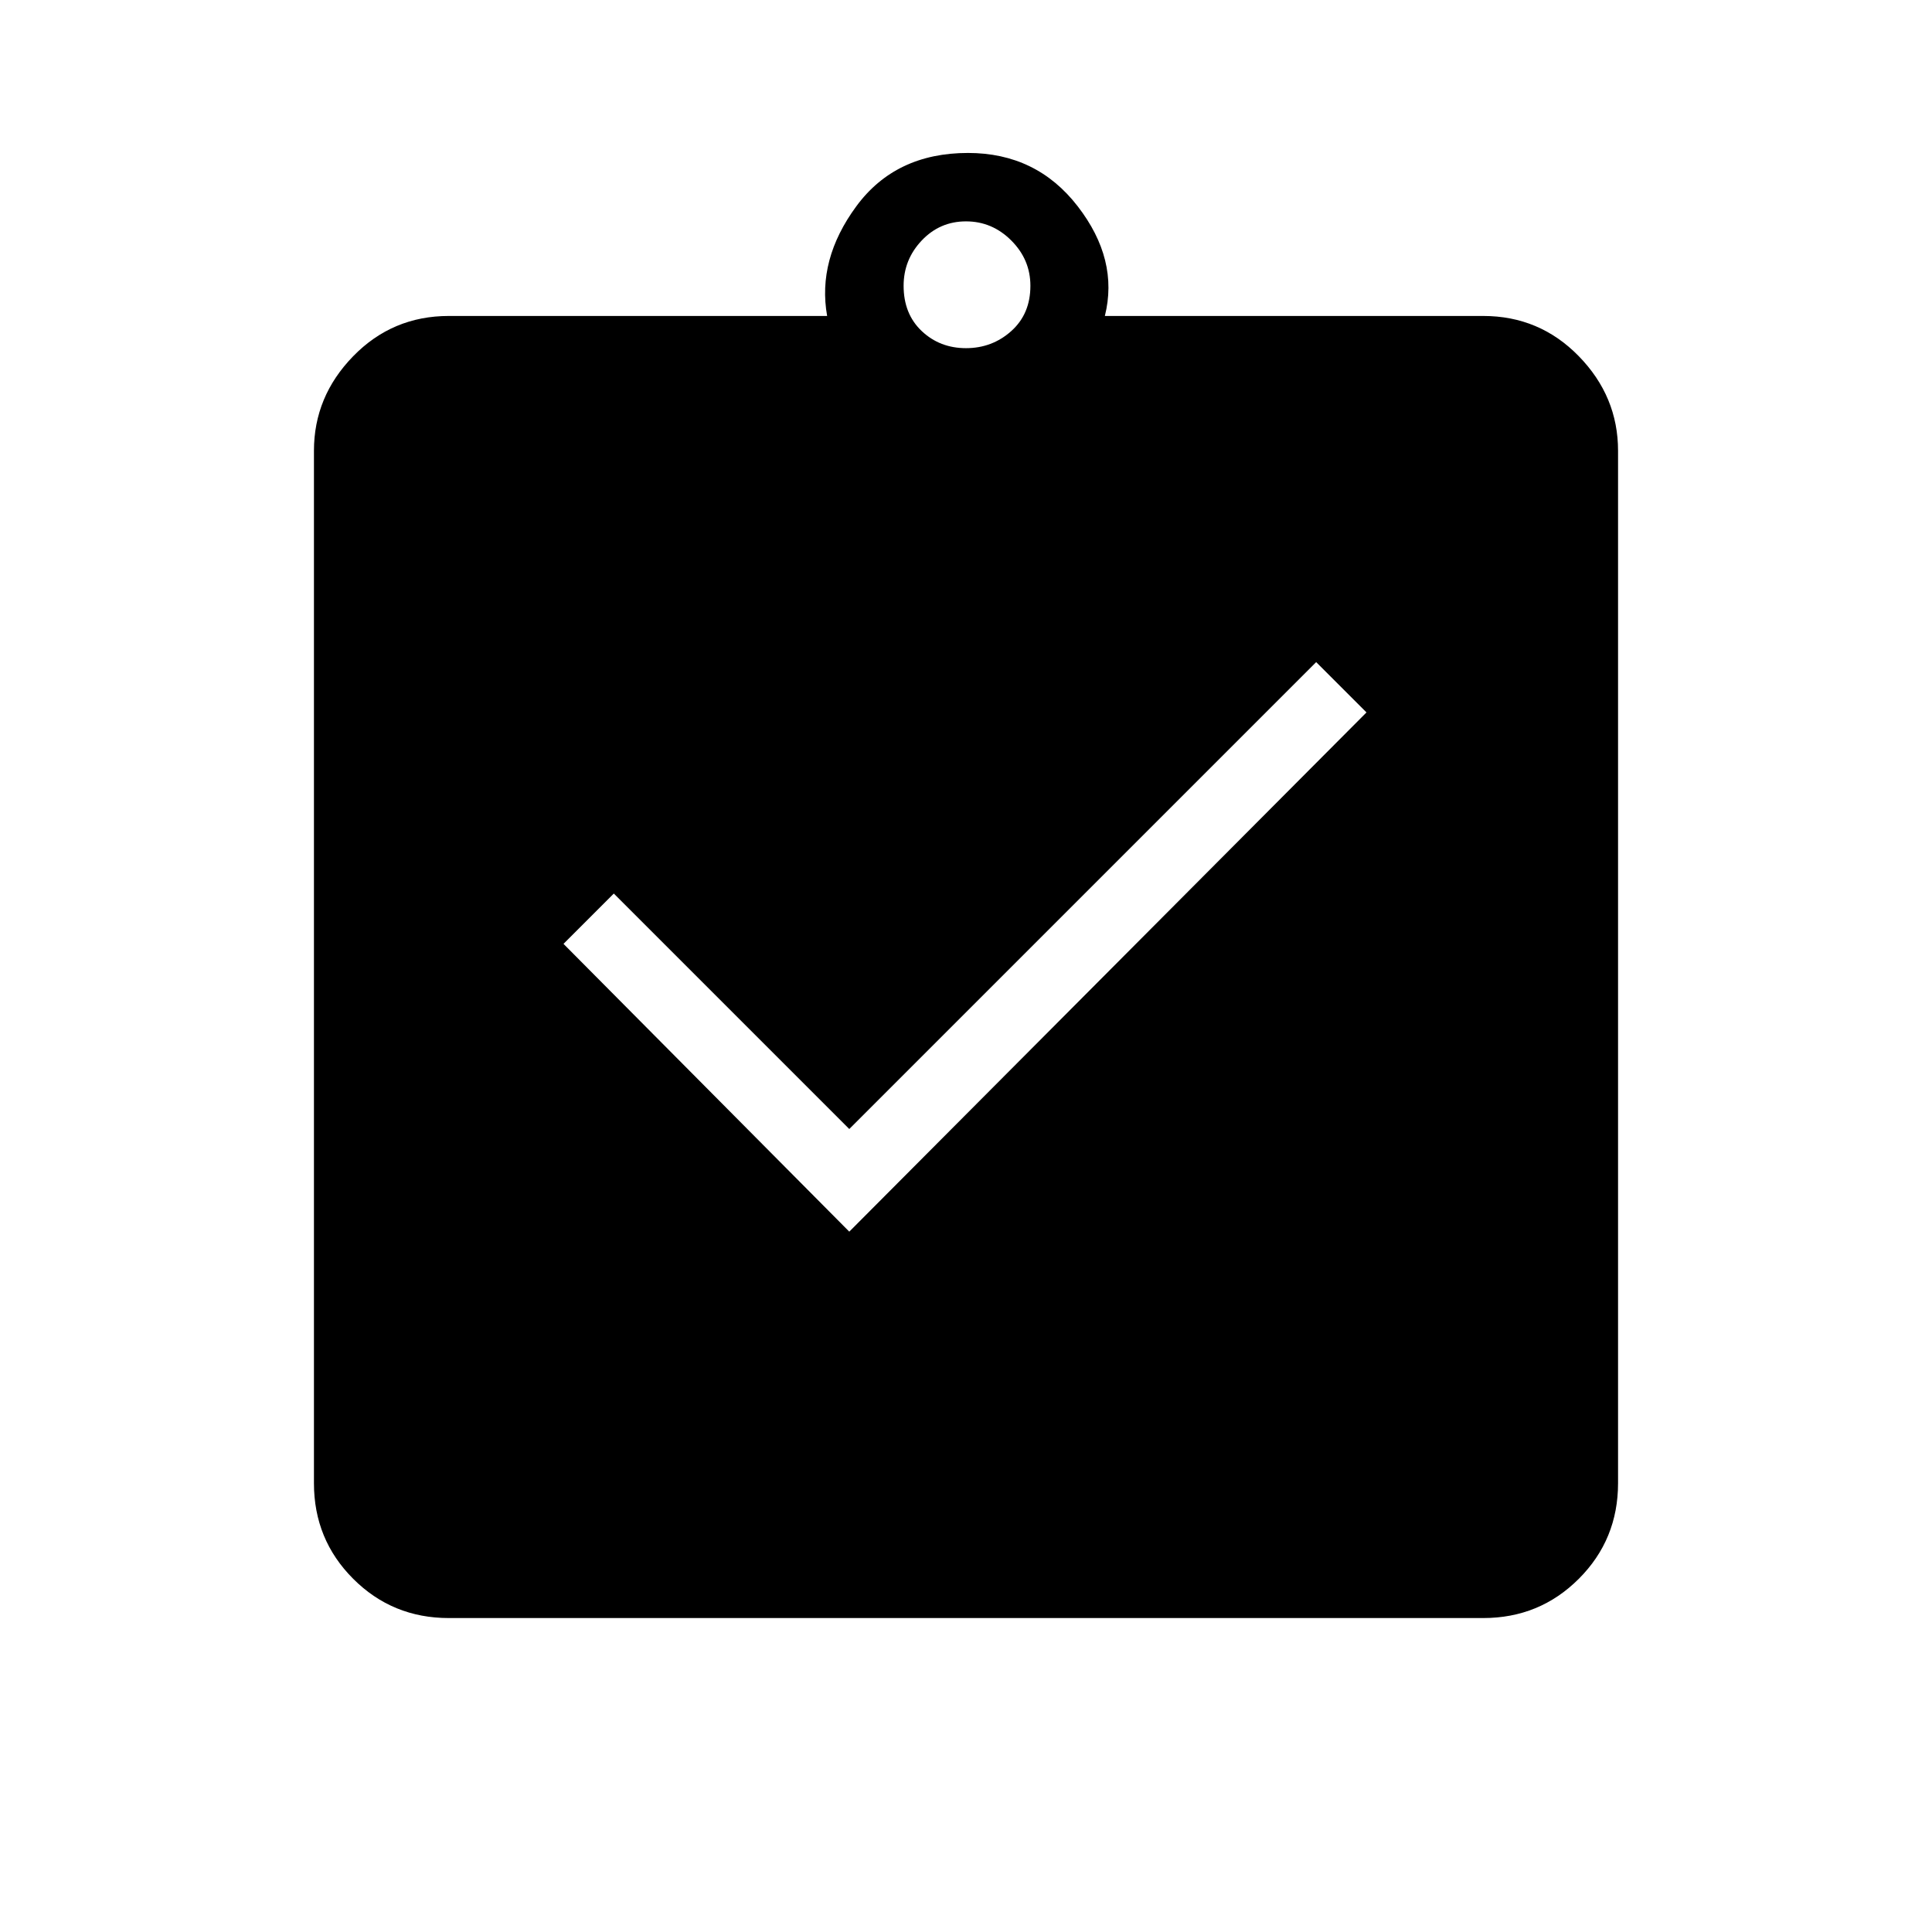 <svg xmlns="http://www.w3.org/2000/svg" height="48" width="48"><path d="M21.1 30.6 33.95 17.7 32.7 16.45 21.1 28.05 15.25 22.2 14 23.45ZM11.15 40.2Q9.75 40.2 8.775 39.225Q7.8 38.25 7.8 36.85V11.2Q7.8 9.85 8.775 8.85Q9.75 7.85 11.15 7.85H20.55Q20.3 6.45 21.275 5.125Q22.25 3.8 24.05 3.8Q25.75 3.8 26.775 5.125Q27.8 6.45 27.45 7.85H36.85Q38.25 7.85 39.225 8.85Q40.2 9.85 40.2 11.2V36.85Q40.2 38.25 39.225 39.225Q38.25 40.2 36.85 40.2ZM24 8.65Q24.65 8.65 25.125 8.225Q25.6 7.8 25.6 7.1Q25.6 6.45 25.125 5.975Q24.65 5.5 24 5.5Q23.35 5.5 22.9 5.975Q22.45 6.45 22.45 7.1Q22.45 7.8 22.9 8.225Q23.35 8.65 24 8.65Z"/></svg>